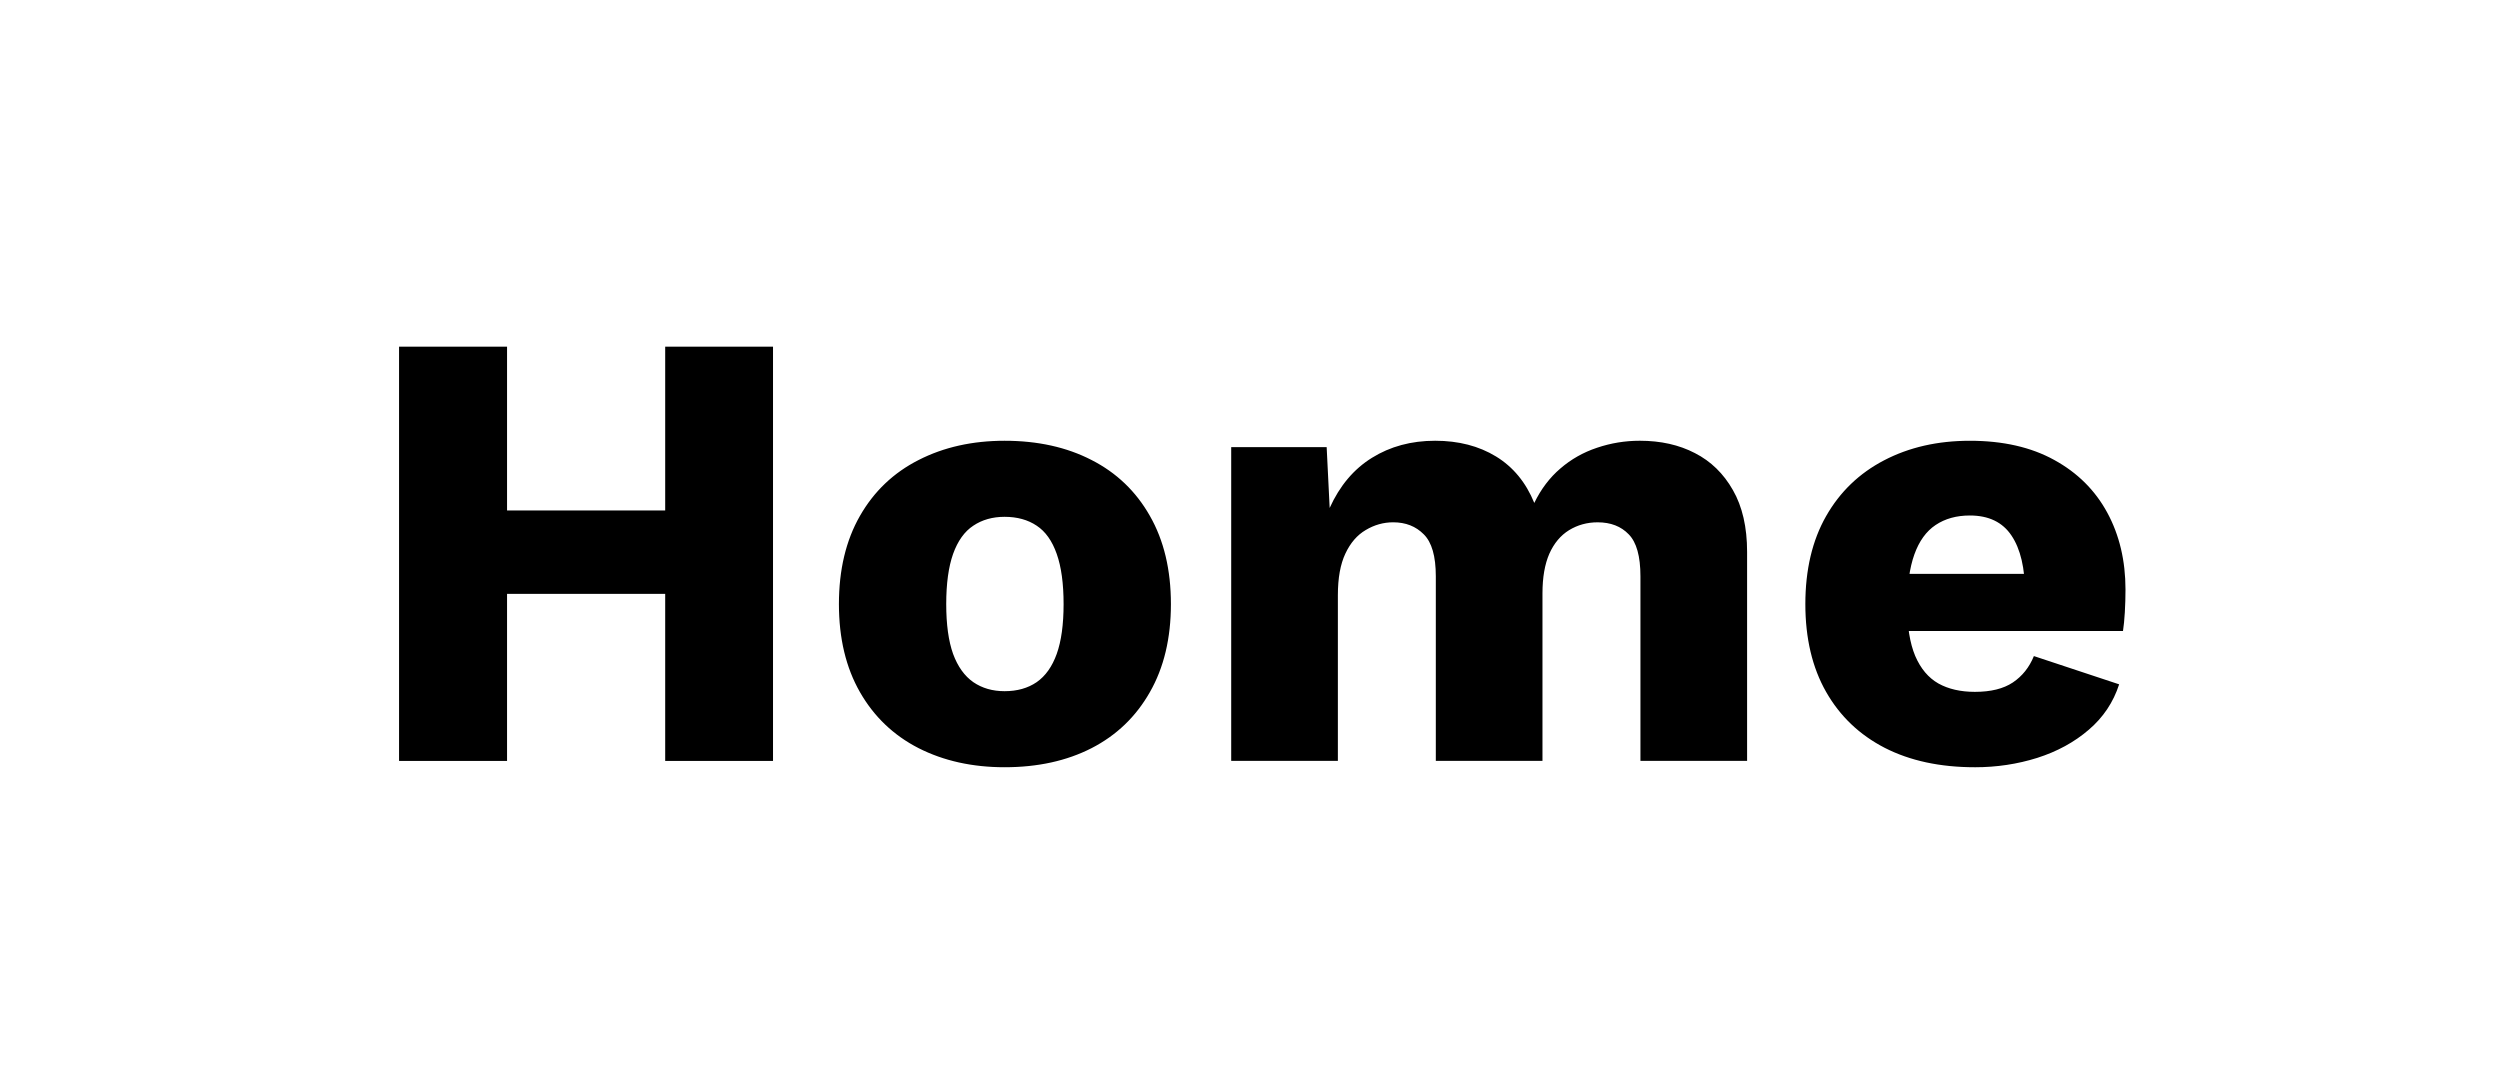 <svg version="1.1" viewBox="0.0 0.0 233.669 100.0" fill="none" stroke="none" stroke-linecap="square" stroke-miterlimit="10" xmlns:xlink="http://www.w3.org/1999/xlink" xmlns="http://www.w3.org/2000/svg"><clipPath id="p.0"><path d="m0 0l233.669 0l0 100.0l-233.669 0l0 -100.0z" clip-rule="nonzero"/></clipPath><g clip-path="url(#p.0)"><path fill="#000000" fill-opacity="0.0" d="m0 0l233.669 0l0 100.0l-233.669 0z" fill-rule="evenodd"/><path fill="#000000" fill-opacity="0.0" d="m0.003 0l233.669 0l0 100.0l-233.669 0z" fill-rule="evenodd"/><path fill="#000000" d="m72.252 32.401l0 38.719l-10.078 0l0 -38.719l10.078 0zm-24.859 0l0 38.719l-10.094 0l0 -38.719l10.094 0zm20.172 15.312l0 7.797l-25.344 0l0 -7.797l25.344 0zm26.331 -6.516q4.641 0 8.125 1.797q3.5 1.781 5.453 5.219q1.969 3.438 1.969 8.25q0 4.797 -1.969 8.234q-1.953 3.438 -5.453 5.234q-3.484 1.781 -8.125 1.781q-4.516 0 -8.031 -1.781q-3.516 -1.797 -5.484 -5.234q-1.969 -3.438 -1.969 -8.234q0 -4.812 1.969 -8.25q1.969 -3.438 5.484 -5.219q3.516 -1.797 8.031 -1.797zm0 7.109q-1.688 0 -2.922 0.828q-1.234 0.812 -1.891 2.641q-0.641 1.812 -0.641 4.688q0 2.859 0.641 4.656q0.656 1.781 1.891 2.641q1.234 0.844 2.922 0.844q1.766 0 3.0 -0.844q1.234 -0.859 1.875 -2.641q0.641 -1.797 0.641 -4.656q0 -2.875 -0.641 -4.688q-0.641 -1.828 -1.875 -2.641q-1.234 -0.828 -3.0 -0.828zm21.182 22.812l0 -29.328l8.922 0l0.281 5.688q1.406 -3.109 3.953 -4.688q2.562 -1.594 5.906 -1.594q3.281 0 5.688 1.469q2.406 1.469 3.578 4.344q0.938 -1.938 2.438 -3.219q1.5 -1.297 3.422 -1.938q1.938 -0.656 4.0 -0.656q2.938 0 5.156 1.156q2.234 1.141 3.547 3.453q1.328 2.312 1.328 5.781l0 19.531l-9.969 0l0 -17.25q0 -2.812 -1.094 -3.922q-1.078 -1.125 -2.906 -1.125q-1.469 0 -2.672 0.734q-1.188 0.734 -1.844 2.203q-0.641 1.469 -0.641 3.703l0 15.656l-9.969 0l0 -17.25q0 -2.812 -1.125 -3.922q-1.109 -1.125 -2.859 -1.125q-1.359 0 -2.562 0.719q-1.203 0.703 -1.906 2.203q-0.703 1.484 -0.703 3.891l0 15.484l-9.969 0zm69.508 0.594q-4.875 0 -8.422 -1.812q-3.547 -1.828 -5.484 -5.234q-1.938 -3.406 -1.938 -8.203q0 -4.812 1.938 -8.219q1.938 -3.406 5.422 -5.219q3.5 -1.828 8.016 -1.828q4.641 0 7.891 1.797q3.25 1.781 4.953 4.922q1.703 3.141 1.703 7.188q0 1.062 -0.062 2.125q-0.062 1.047 -0.172 1.75l-23.234 0l0 -5.344l18.828 0l-4.75 1.828q0 -3.531 -1.266 -5.406q-1.25 -1.875 -3.891 -1.875q-1.875 0 -3.203 0.891q-1.312 0.875 -1.984 2.75q-0.672 1.875 -0.672 4.812q0 2.875 0.75 4.672q0.766 1.781 2.172 2.578q1.406 0.781 3.406 0.781q2.234 0 3.547 -0.875q1.328 -0.891 1.969 -2.469l7.969 2.641q-0.812 2.516 -2.844 4.25q-2.016 1.734 -4.812 2.625q-2.781 0.875 -5.828 0.875z" fill-rule="nonzero"/></g></svg>